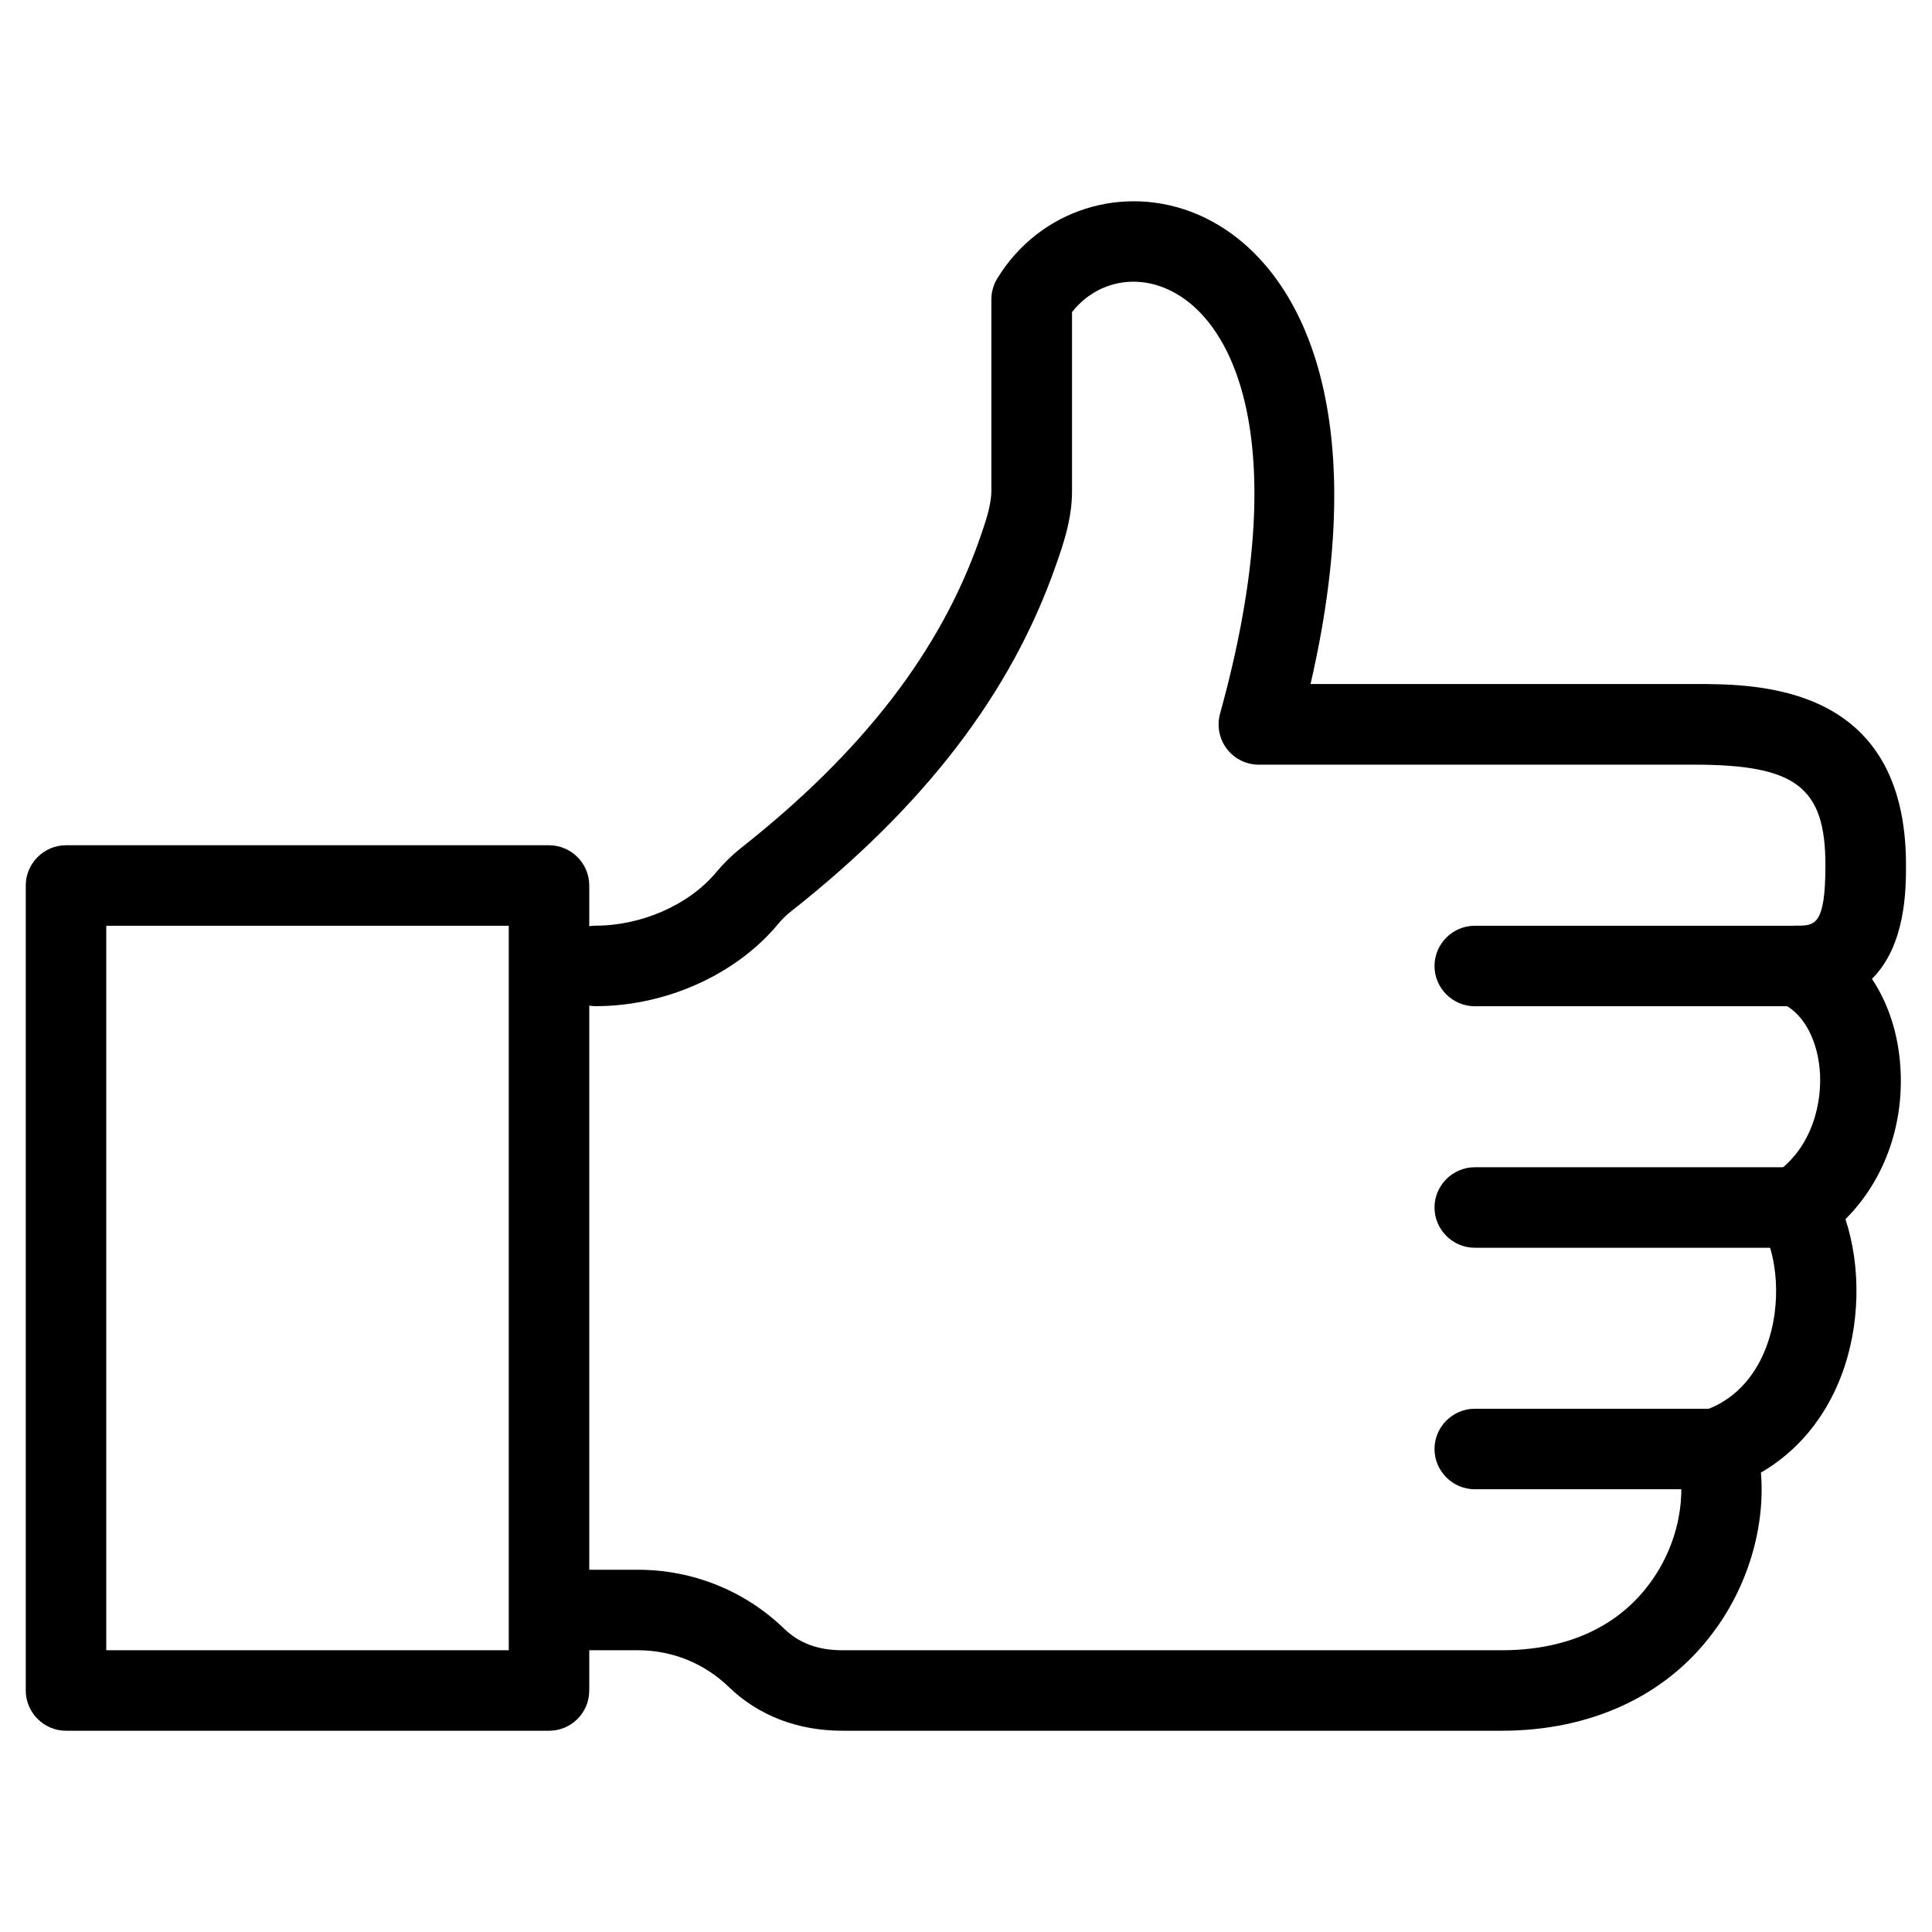 <?xml version="1.0" ?><!DOCTYPE svg  PUBLIC '-//W3C//DTD SVG 1.1//EN'  'http://www.w3.org/Graphics/SVG/1.1/DTD/svg11.dtd'><svg enable-background="new 0 0 24 24" height="24px" id="Layer_1" version="1.1" viewBox="0 0 24 24" width="24px" xml:space="preserve" xmlns="http://www.w3.org/2000/svg" xmlns:xlink="http://www.w3.org/1999/xlink"><g><path d="M21.32,18.5h-3c-0.274,0-0.5-0.225-0.5-0.5s0.226-0.5,0.5-0.5h3c0.277,0,0.5,0.225,0.5,0.5S21.598,18.5,21.32,18.5z"/><path d="M22.32,15.5h-4c-0.274,0-0.5-0.225-0.5-0.5s0.226-0.5,0.5-0.5h4c0.277,0,0.5,0.225,0.5,0.5S22.598,15.5,22.32,15.5z"/><path d="M22.32,12.5h-4c-0.274,0-0.5-0.225-0.5-0.5s0.226-0.5,0.5-0.5h4c0.277,0,0.5,0.225,0.5,0.5S22.598,12.5,22.32,12.5z"/><path d="M18.654,21.5h-8.188c-0.557,0-1.045-0.188-1.415-0.546C8.747,20.661,8.348,20.5,7.926,20.5H7.32   c-0.274,0-0.5-0.225-0.5-0.5s0.226-0.5,0.5-0.5h0.604c0.683,0,1.33,0.261,1.819,0.734c0.186,0.179,0.42,0.266,0.722,0.266h8.188   c1.002,0,1.547-0.439,1.826-0.811c0.401-0.529,0.471-1.162,0.359-1.558c-0.072-0.256,0.069-0.522,0.322-0.606   c0.453-0.151,0.675-0.512,0.779-0.787c0.209-0.551,0.131-1.166-0.055-1.49c-0.13-0.229-0.063-0.518,0.156-0.664   c0.479-0.32,0.604-0.906,0.564-1.311c-0.039-0.396-0.223-0.705-0.479-0.813c-0.22-0.092-0.345-0.326-0.298-0.562   c0.048-0.232,0.253-0.399,0.49-0.399c0.226,0,0.359,0,0.359-0.752c0-0.968-0.365-1.248-1.628-1.248h-5.411   c-0.156,0-0.303-0.073-0.397-0.197c-0.095-0.124-0.125-0.284-0.084-0.437c0.911-3.289,0.21-4.899-0.666-5.278   c-0.431-0.188-0.894-0.065-1.173,0.29v2.227c0,0.346-0.111,0.666-0.203,0.925c-0.553,1.581-1.627,2.982-3.283,4.289   c-0.063,0.048-0.113,0.099-0.162,0.157c-0.525,0.633-1.396,1.024-2.27,1.024c-0.274,0-0.5-0.226-0.5-0.5s0.226-0.5,0.5-0.5   c0.575,0,1.164-0.261,1.499-0.665c0.094-0.112,0.199-0.215,0.313-0.305c1.502-1.185,2.47-2.438,2.958-3.833   c0.072-0.207,0.146-0.42,0.146-0.597V3.721c0-0.093,0.025-0.183,0.073-0.261c0.523-0.857,1.571-1.191,2.497-0.793   c1.229,0.533,2.2,2.343,1.395,5.83h4.769c0.787,0,2.628,0,2.628,2.248c0,0.294,0,0.994-0.423,1.415   c0.188,0.281,0.31,0.628,0.347,1.017c0.072,0.755-0.182,1.476-0.676,1.968c0.196,0.596,0.184,1.33-0.053,1.948   c-0.201,0.526-0.548,0.94-0.997,1.2c0.056,0.675-0.163,1.42-0.603,1.998C20.689,21.07,19.757,21.5,18.654,21.5z"/><path d="M6.82,21.5h-6c-0.274,0-0.5-0.225-0.5-0.5V11c0-0.275,0.226-0.5,0.5-0.5h6c0.276,0,0.5,0.225,0.5,0.5v10   C7.32,21.275,7.098,21.5,6.82,21.5z M1.32,20.5h5v-9h-5V20.5z"/></g></svg>